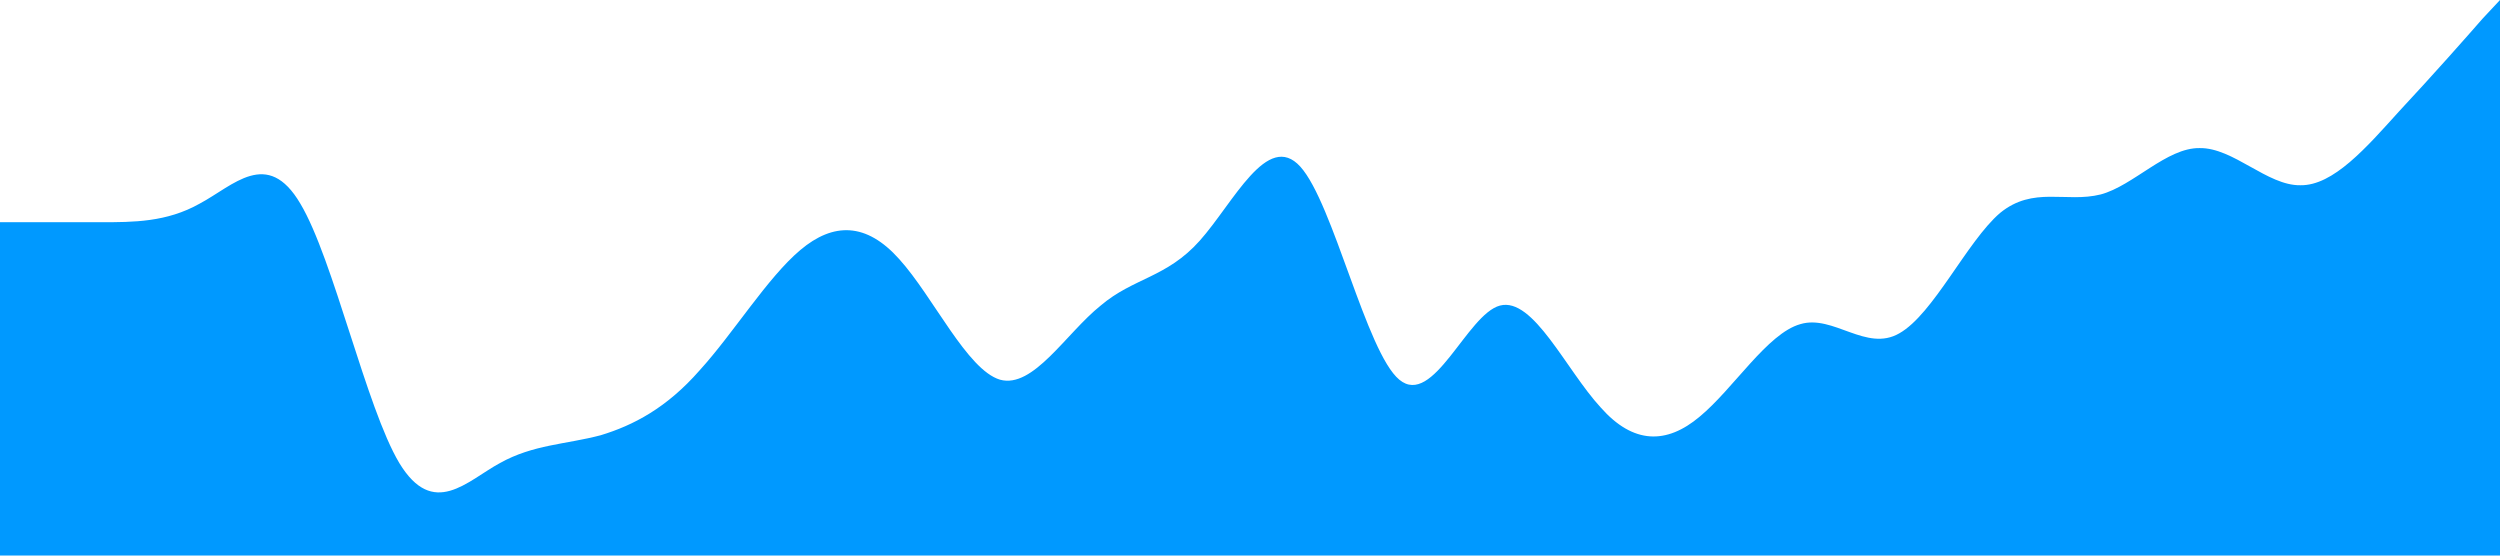 <?xml version="1.0" standalone="no"?><svg xmlns="http://www.w3.org/2000/svg" viewBox="0 0 1440 320"><path fill="#0099ff" fill-opacity="1" d="M0,128L9.6,128C19.2,128,38,128,58,128C76.8,128,96,128,115,117.3C134.4,107,154,85,173,117.3C192,149,211,235,230,266.7C249.6,299,269,277,288,266.7C307.2,256,326,256,346,250.7C364.8,245,384,235,403,213.3C422.4,192,442,160,461,144C480,128,499,128,518,149.3C537.6,171,557,213,576,218.7C595.2,224,614,192,634,176C652.8,160,672,160,691,138.7C710.4,117,730,75,749,96C768,117,787,203,806,218.7C825.6,235,845,181,864,176C883.2,171,902,213,922,234.7C940.8,256,960,256,979,240C998.4,224,1018,192,1037,186.7C1056,181,1075,203,1094,192C1113.6,181,1133,139,1152,122.7C1171.2,107,1190,117,1210,112C1228.8,107,1248,85,1267,85.3C1286.4,85,1306,107,1325,106.7C1344,107,1363,85,1382,64C1401.6,43,1421,21,1430,10.7L1440,0L1440,320L1430.4,320C1420.8,320,1402,320,1382,320C1363.2,320,1344,320,1325,320C1305.6,320,1286,320,1267,320C1248,320,1229,320,1210,320C1190.4,320,1171,320,1152,320C1132.8,320,1114,320,1094,320C1075.2,320,1056,320,1037,320C1017.6,320,998,320,979,320C960,320,941,320,922,320C902.4,320,883,320,864,320C844.8,320,826,320,806,320C787.2,320,768,320,749,320C729.6,320,710,320,691,320C672,320,653,320,634,320C614.4,320,595,320,576,320C556.8,320,538,320,518,320C499.2,320,480,320,461,320C441.6,320,422,320,403,320C384,320,365,320,346,320C326.4,320,307,320,288,320C268.8,320,250,320,230,320C211.2,320,192,320,173,320C153.6,320,134,320,115,320C96,320,77,320,58,320C38.4,320,19,320,10,320L0,320Z"></path></svg>